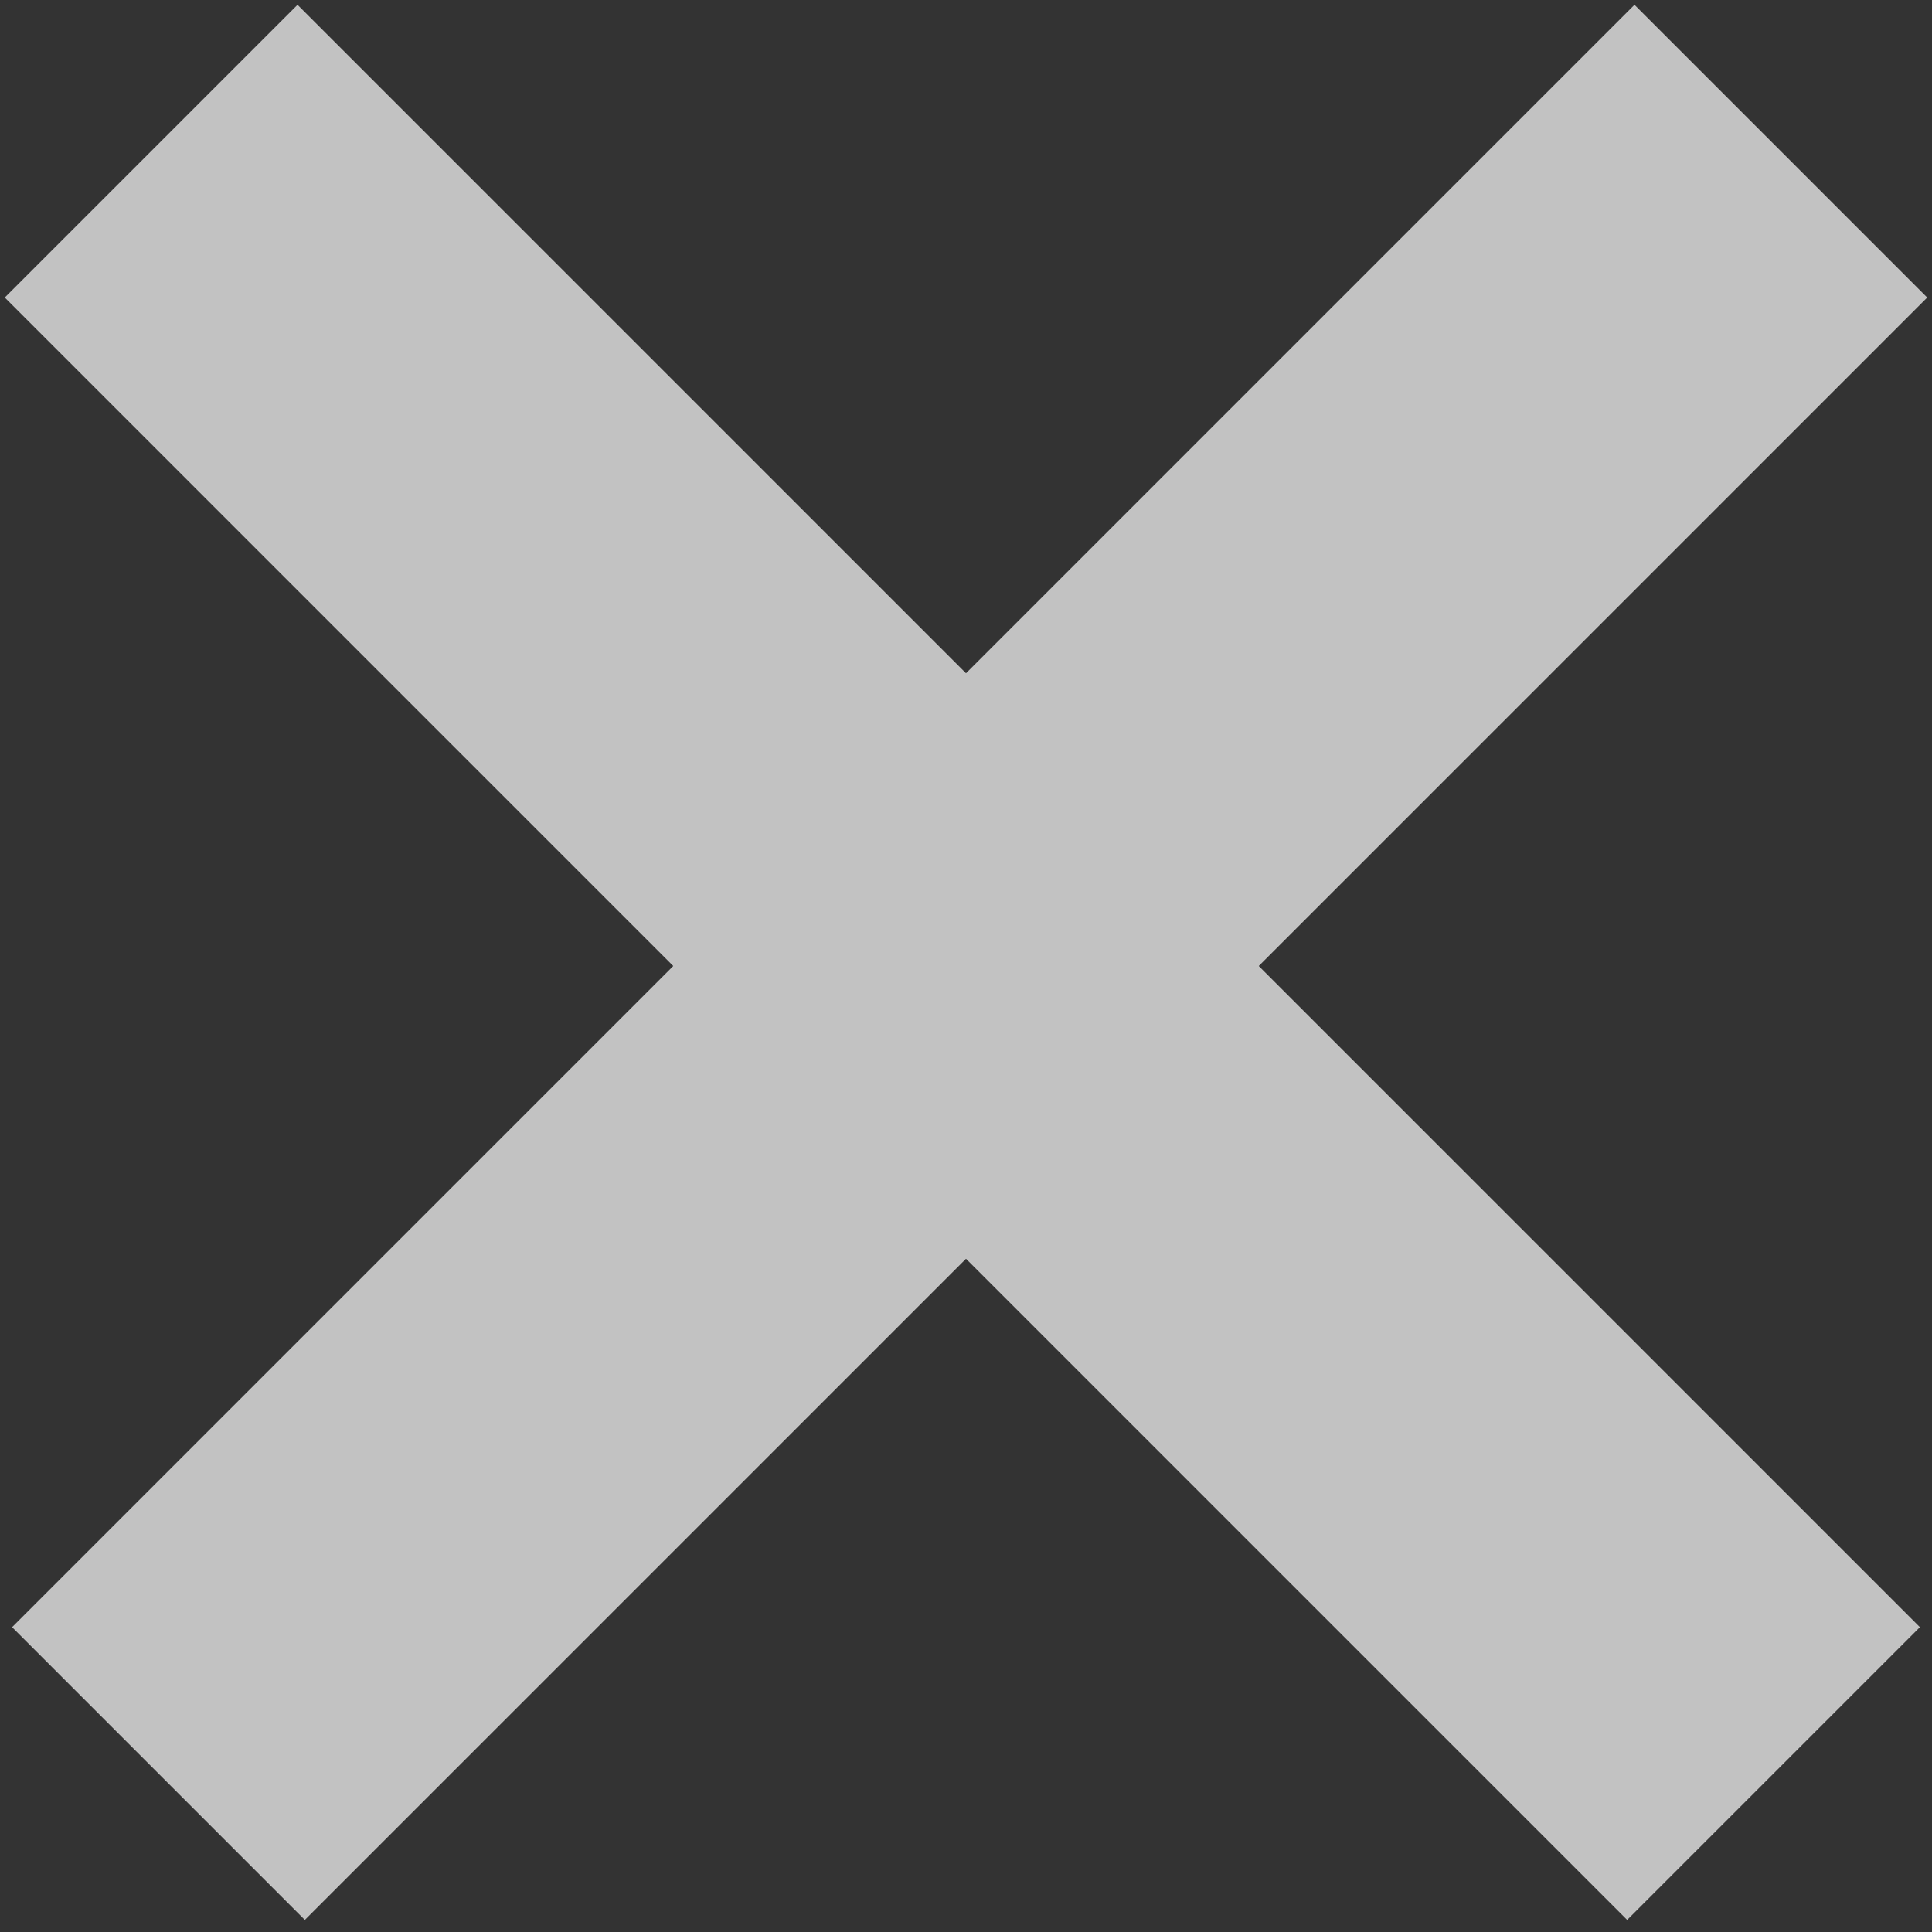 <?xml version="1.0" encoding="UTF-8" standalone="no"?>
<svg width="14px" height="14px" viewBox="0 0 14 14" version="1.1" xmlns="http://www.w3.org/2000/svg" xmlns:xlink="http://www.w3.org/1999/xlink">
    <rect x="0" y="0" width="14" height="14" fill="#333333" stroke="none"/>
    <!-- Generator: Sketch 39.1 (31720) - http://www.bohemiancoding.com/sketch -->
    <title>close icon</title>
    <desc>Created with Sketch.</desc>
    <defs></defs>
    <g id="1908" stroke="none" stroke-width="1" fill="none" fill-rule="evenodd" stroke-linecap="square" opacity="0.7">
        <g id="new-branding-announcement" transform="translate(-1325, -139)" stroke="#FFFFFF" stroke-width="3">
            <g id="info-bar" transform="translate(122, 126)">
                <g id="close-icon" transform="translate(1205, 15)">
                    <path d="M0.156,0.156 L9.791,9.791" id="Line"></path>
                    <path d="M0.156,0.156 L9.791,9.791" id="Line" transform="translate(5, 5) scale(-1, 1) translate(-5, -5) "></path>
                </g>
            </g>
        </g>
    </g>
</svg>